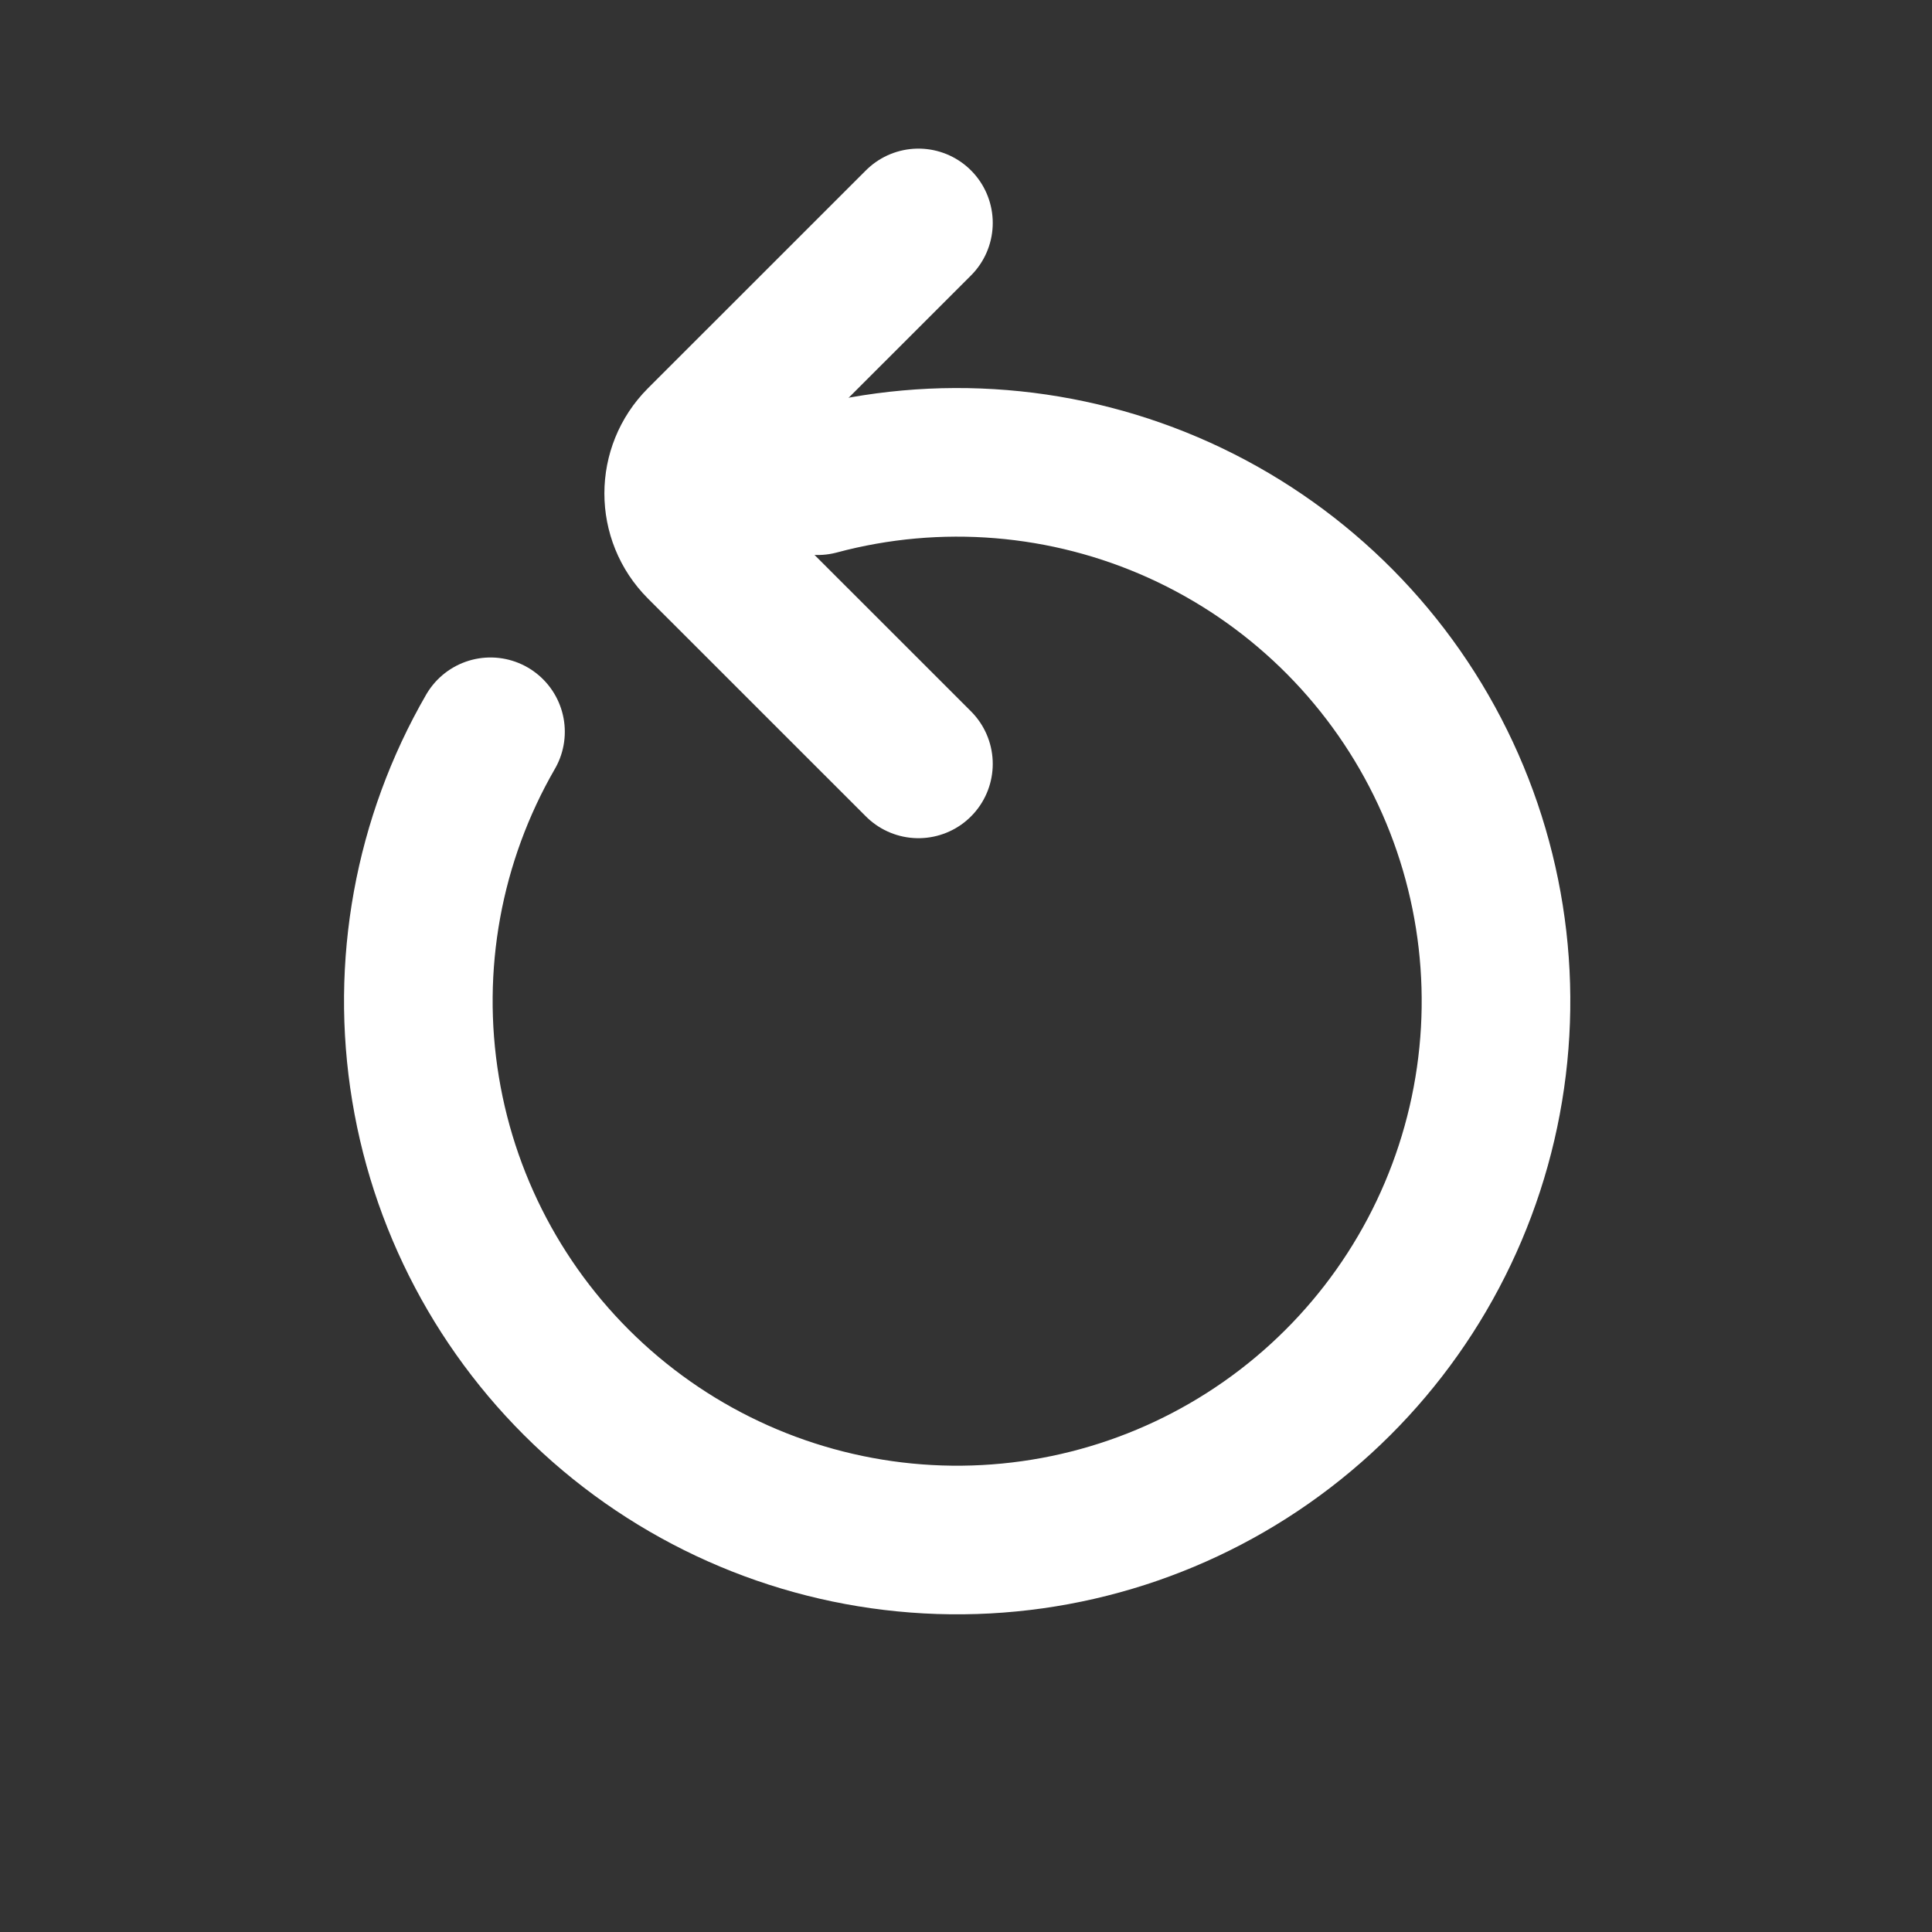<svg width="26" height="26" viewBox="0 0 26 26" fill="none" xmlns="http://www.w3.org/2000/svg">
<rect x="0" y="0" width="26" height="26" fill="#333333" stroke="none"/>
<path d="M12.36 10.28L9.426 7.347C9.036 6.957 9.036 6.324 9.426 5.933L12.36 3" stroke="white" stroke-width="2" stroke-linecap="round"/>
<path d="M11.004 6.469C12.625 6.035 14.346 6.176 15.874 6.868C17.402 7.561 18.643 8.761 19.385 10.266C20.127 11.771 20.324 13.486 19.943 15.12C19.562 16.754 18.627 18.205 17.296 19.226C15.965 20.248 14.321 20.776 12.644 20.721C10.967 20.666 9.361 20.031 8.1 18.925C6.839 17.819 6 16.31 5.727 14.655C5.453 12.999 5.762 11.3 6.601 9.848" stroke="white" stroke-width="2" stroke-linecap="round"/>
</svg>

